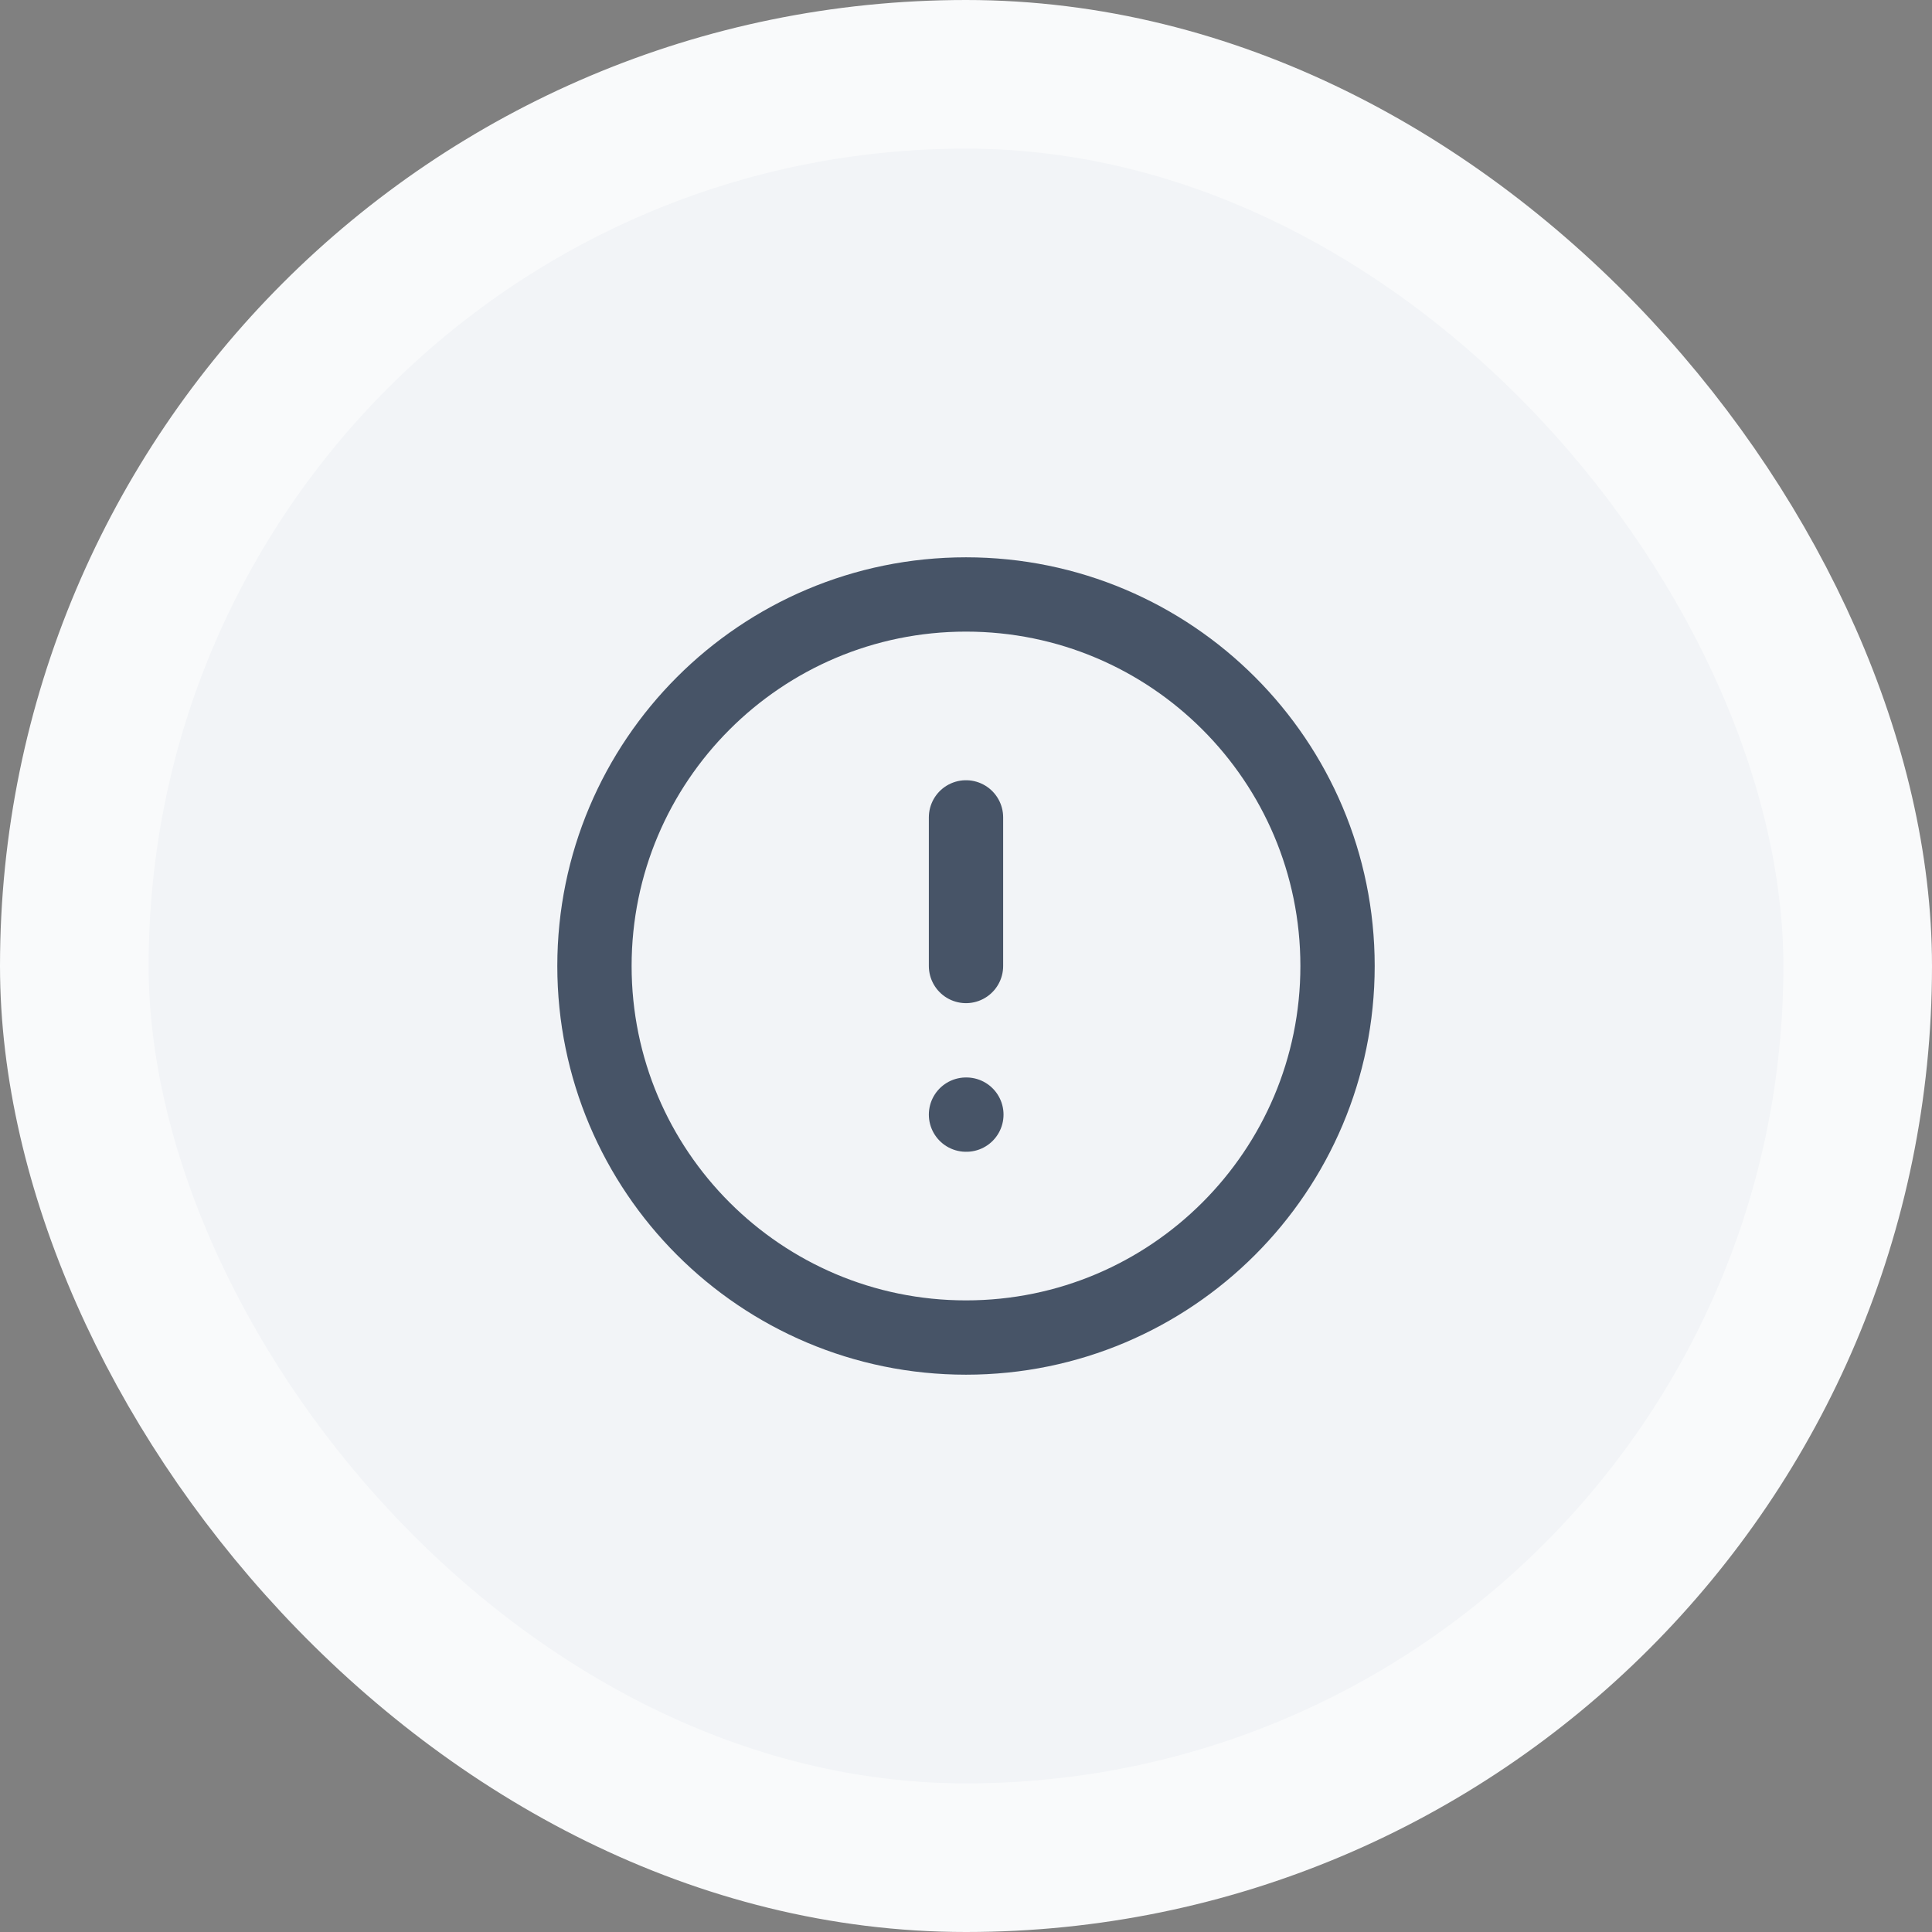 <svg width="26" height="26" viewBox="0 0 26 26" fill="none" xmlns="http://www.w3.org/2000/svg">
<rect x="0" y="0" width="26" height="26" fill="#808080" stroke="none"/>
<rect x="1" y="1" width="24" height="24" rx="12" fill="#F2F4F7"/>
<g clip-path="url(#clip0_1130_88698)">
<path d="M13 11V13M13 15H13.005M18 13C18 15.761 15.761 18 13 18C10.239 18 8 15.761 8 13C8 10.239 10.239 8 13 8C15.761 8 18 10.239 18 13Z" stroke="#475467" stroke-linecap="round" stroke-linejoin="round"/>
</g>
<rect x="1" y="1" width="24" height="24" rx="12" stroke="#F9FAFB" stroke-width="2"/>
<defs>
<clipPath id="clip0_1130_88698">
<rect width="12" height="12" fill="white" transform="translate(7 7)"/>
</clipPath>
</defs>
</svg>

